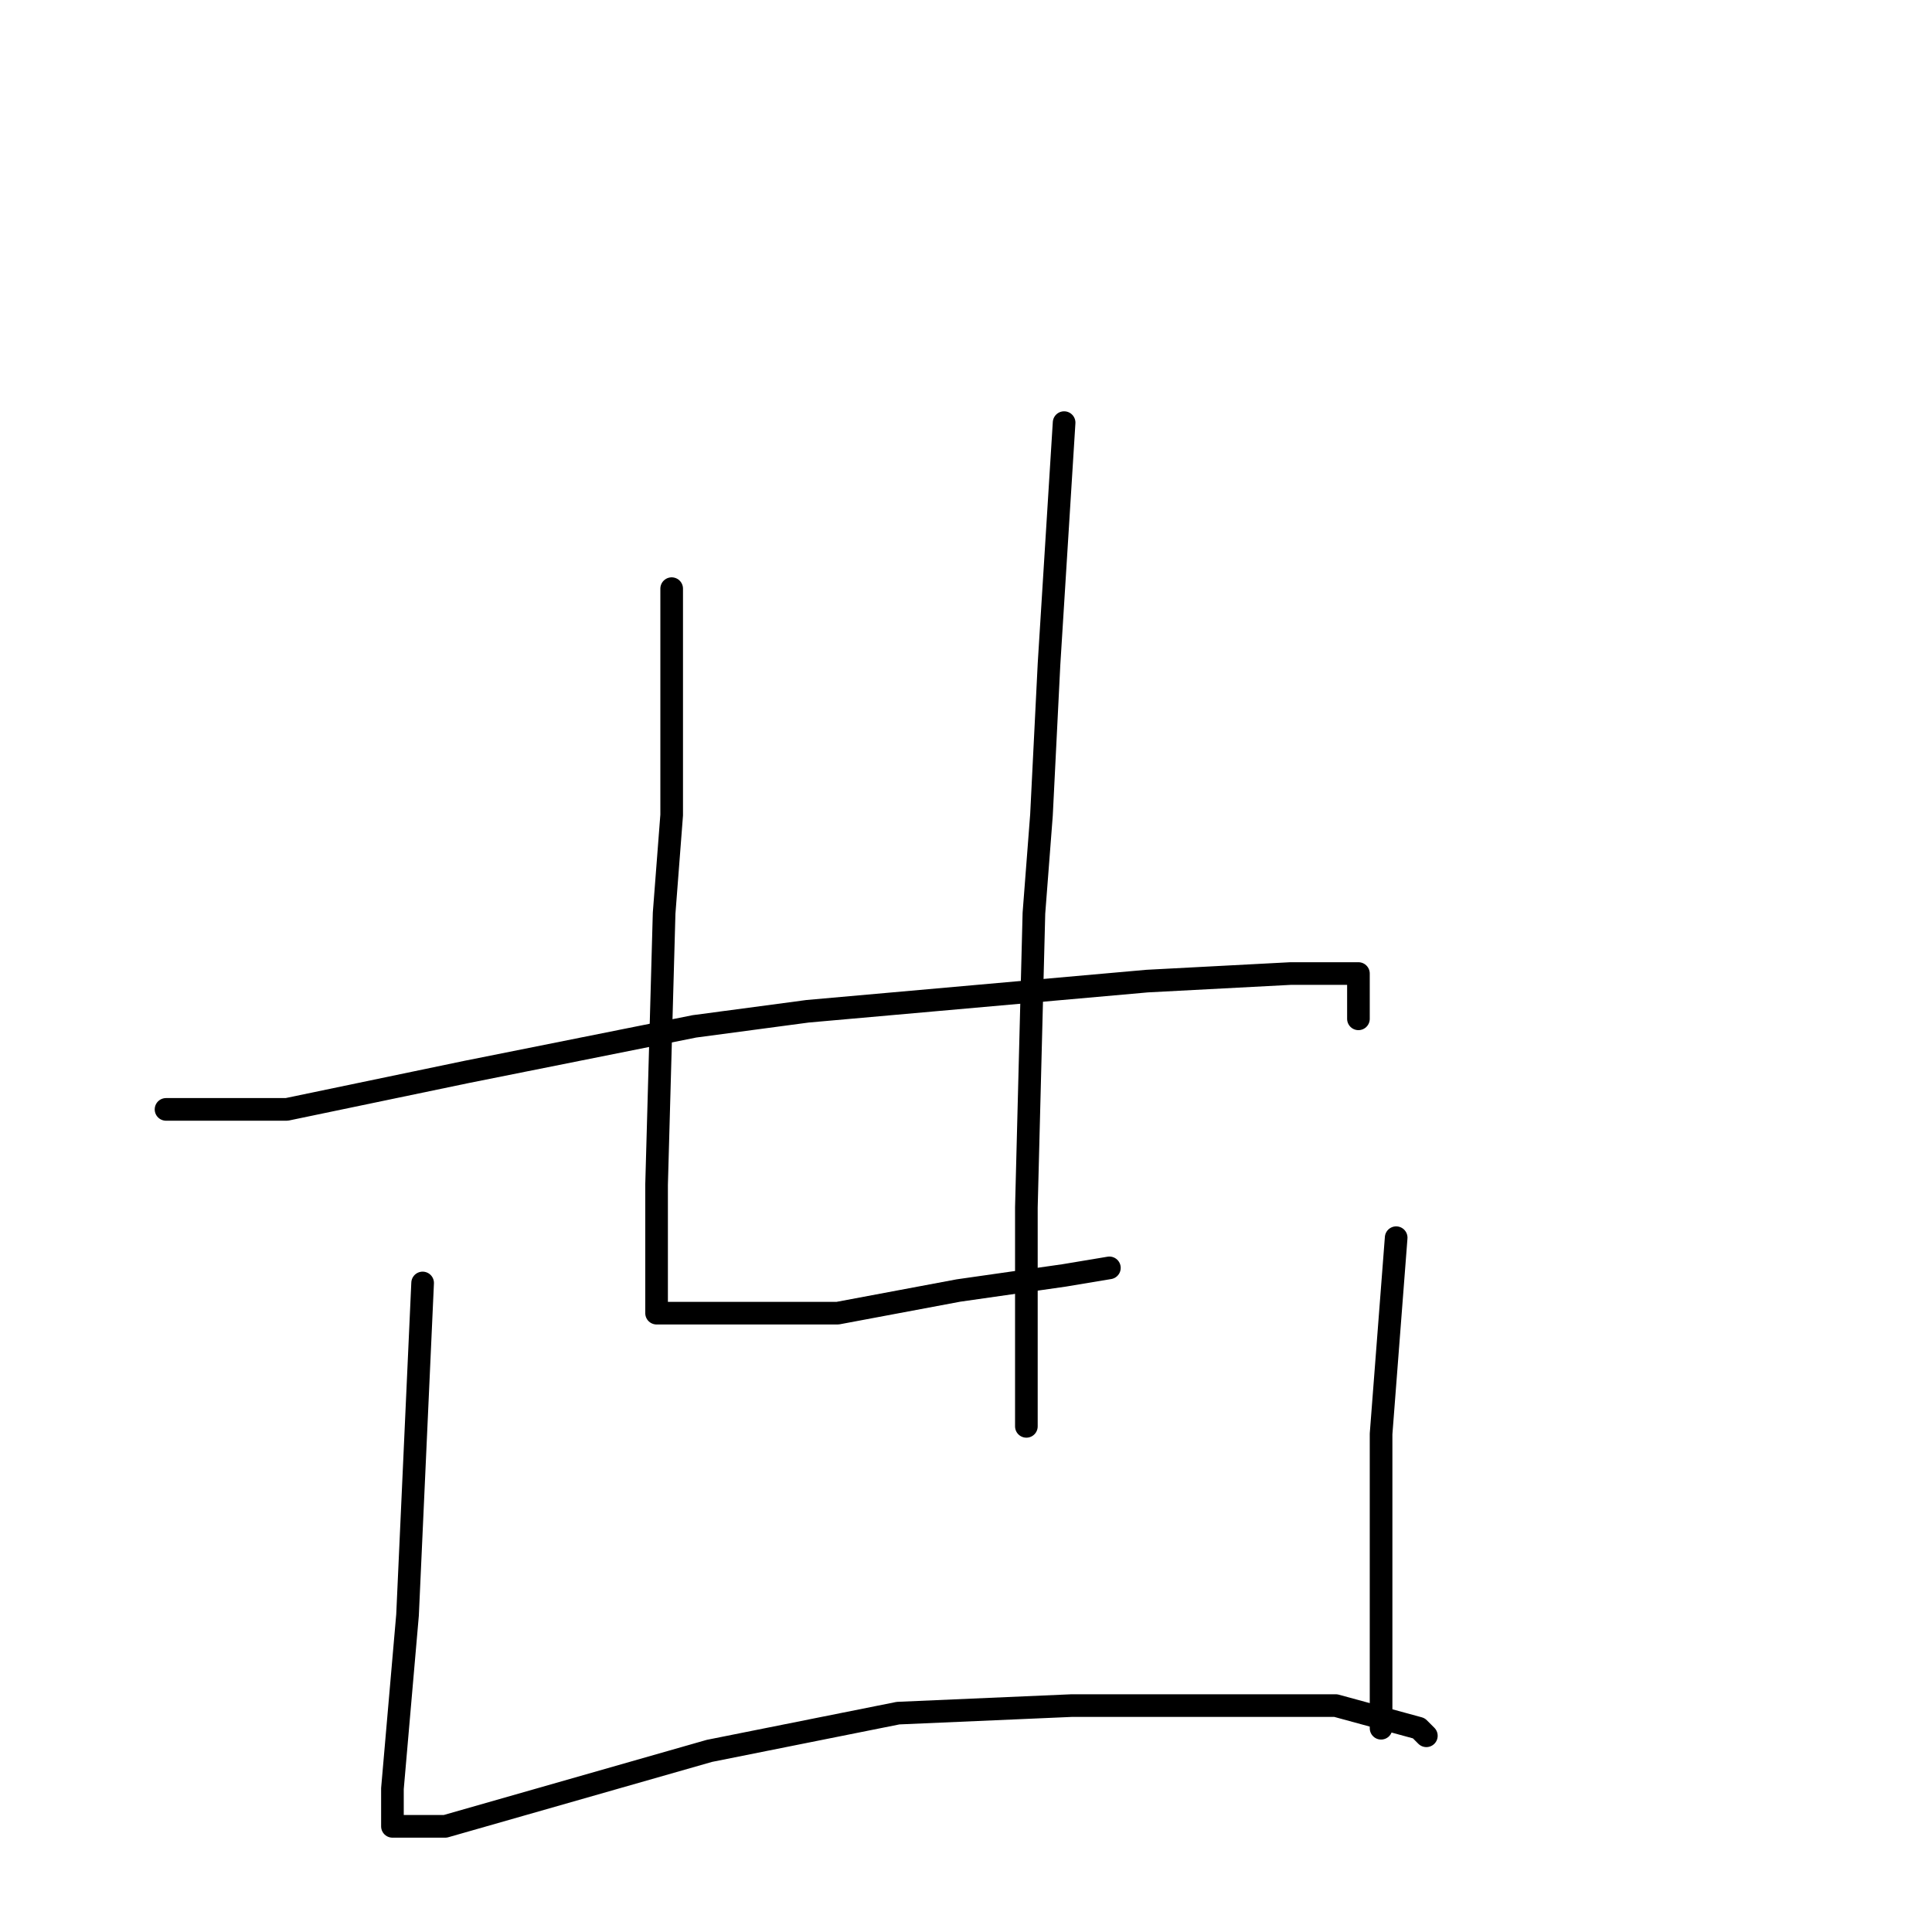 <?xml version="1.0" standalone="no"?>
    <svg width="256" height="256" xmlns="http://www.w3.org/2000/svg" version="1.1">
    <polyline stroke="black" stroke-width="3" stroke-linecap="round" fill="transparent" stroke-linejoin="round" points="89 78 89 84 89 90 89 108 88 121 87 157 87 169 87 173 87 174 89 174 97 174 111 174 127 171 141 169 147 168 147 168 " />
        <polyline stroke="black" stroke-width="3" stroke-linecap="round" fill="transparent" stroke-linejoin="round" points="141 56 140 72 139 88 138 108 137 121 136 160 136 177 136 187 136 189 136 189 " />
        <polyline stroke="black" stroke-width="3" stroke-linecap="round" fill="transparent" stroke-linejoin="round" points="22 147 30 147 38 147 62 142 92 136 107 134 152 130 171 129 180 129 180 135 180 135 " />
        <polyline stroke="black" stroke-width="3" stroke-linecap="round" fill="transparent" stroke-linejoin="round" points="56 170 55 192 54 214 52 237 52 239 52 242 53 242 59 242 73 238 94 232 119 227 142 226 163 226 177 226 188 229 189 230 189 230 " />
        <polyline stroke="black" stroke-width="3" stroke-linecap="round" fill="transparent" stroke-linejoin="round" points="185 164 184 177 183 190 183 203 183 215 183 225 183 229 183 229 " />
        </svg>
